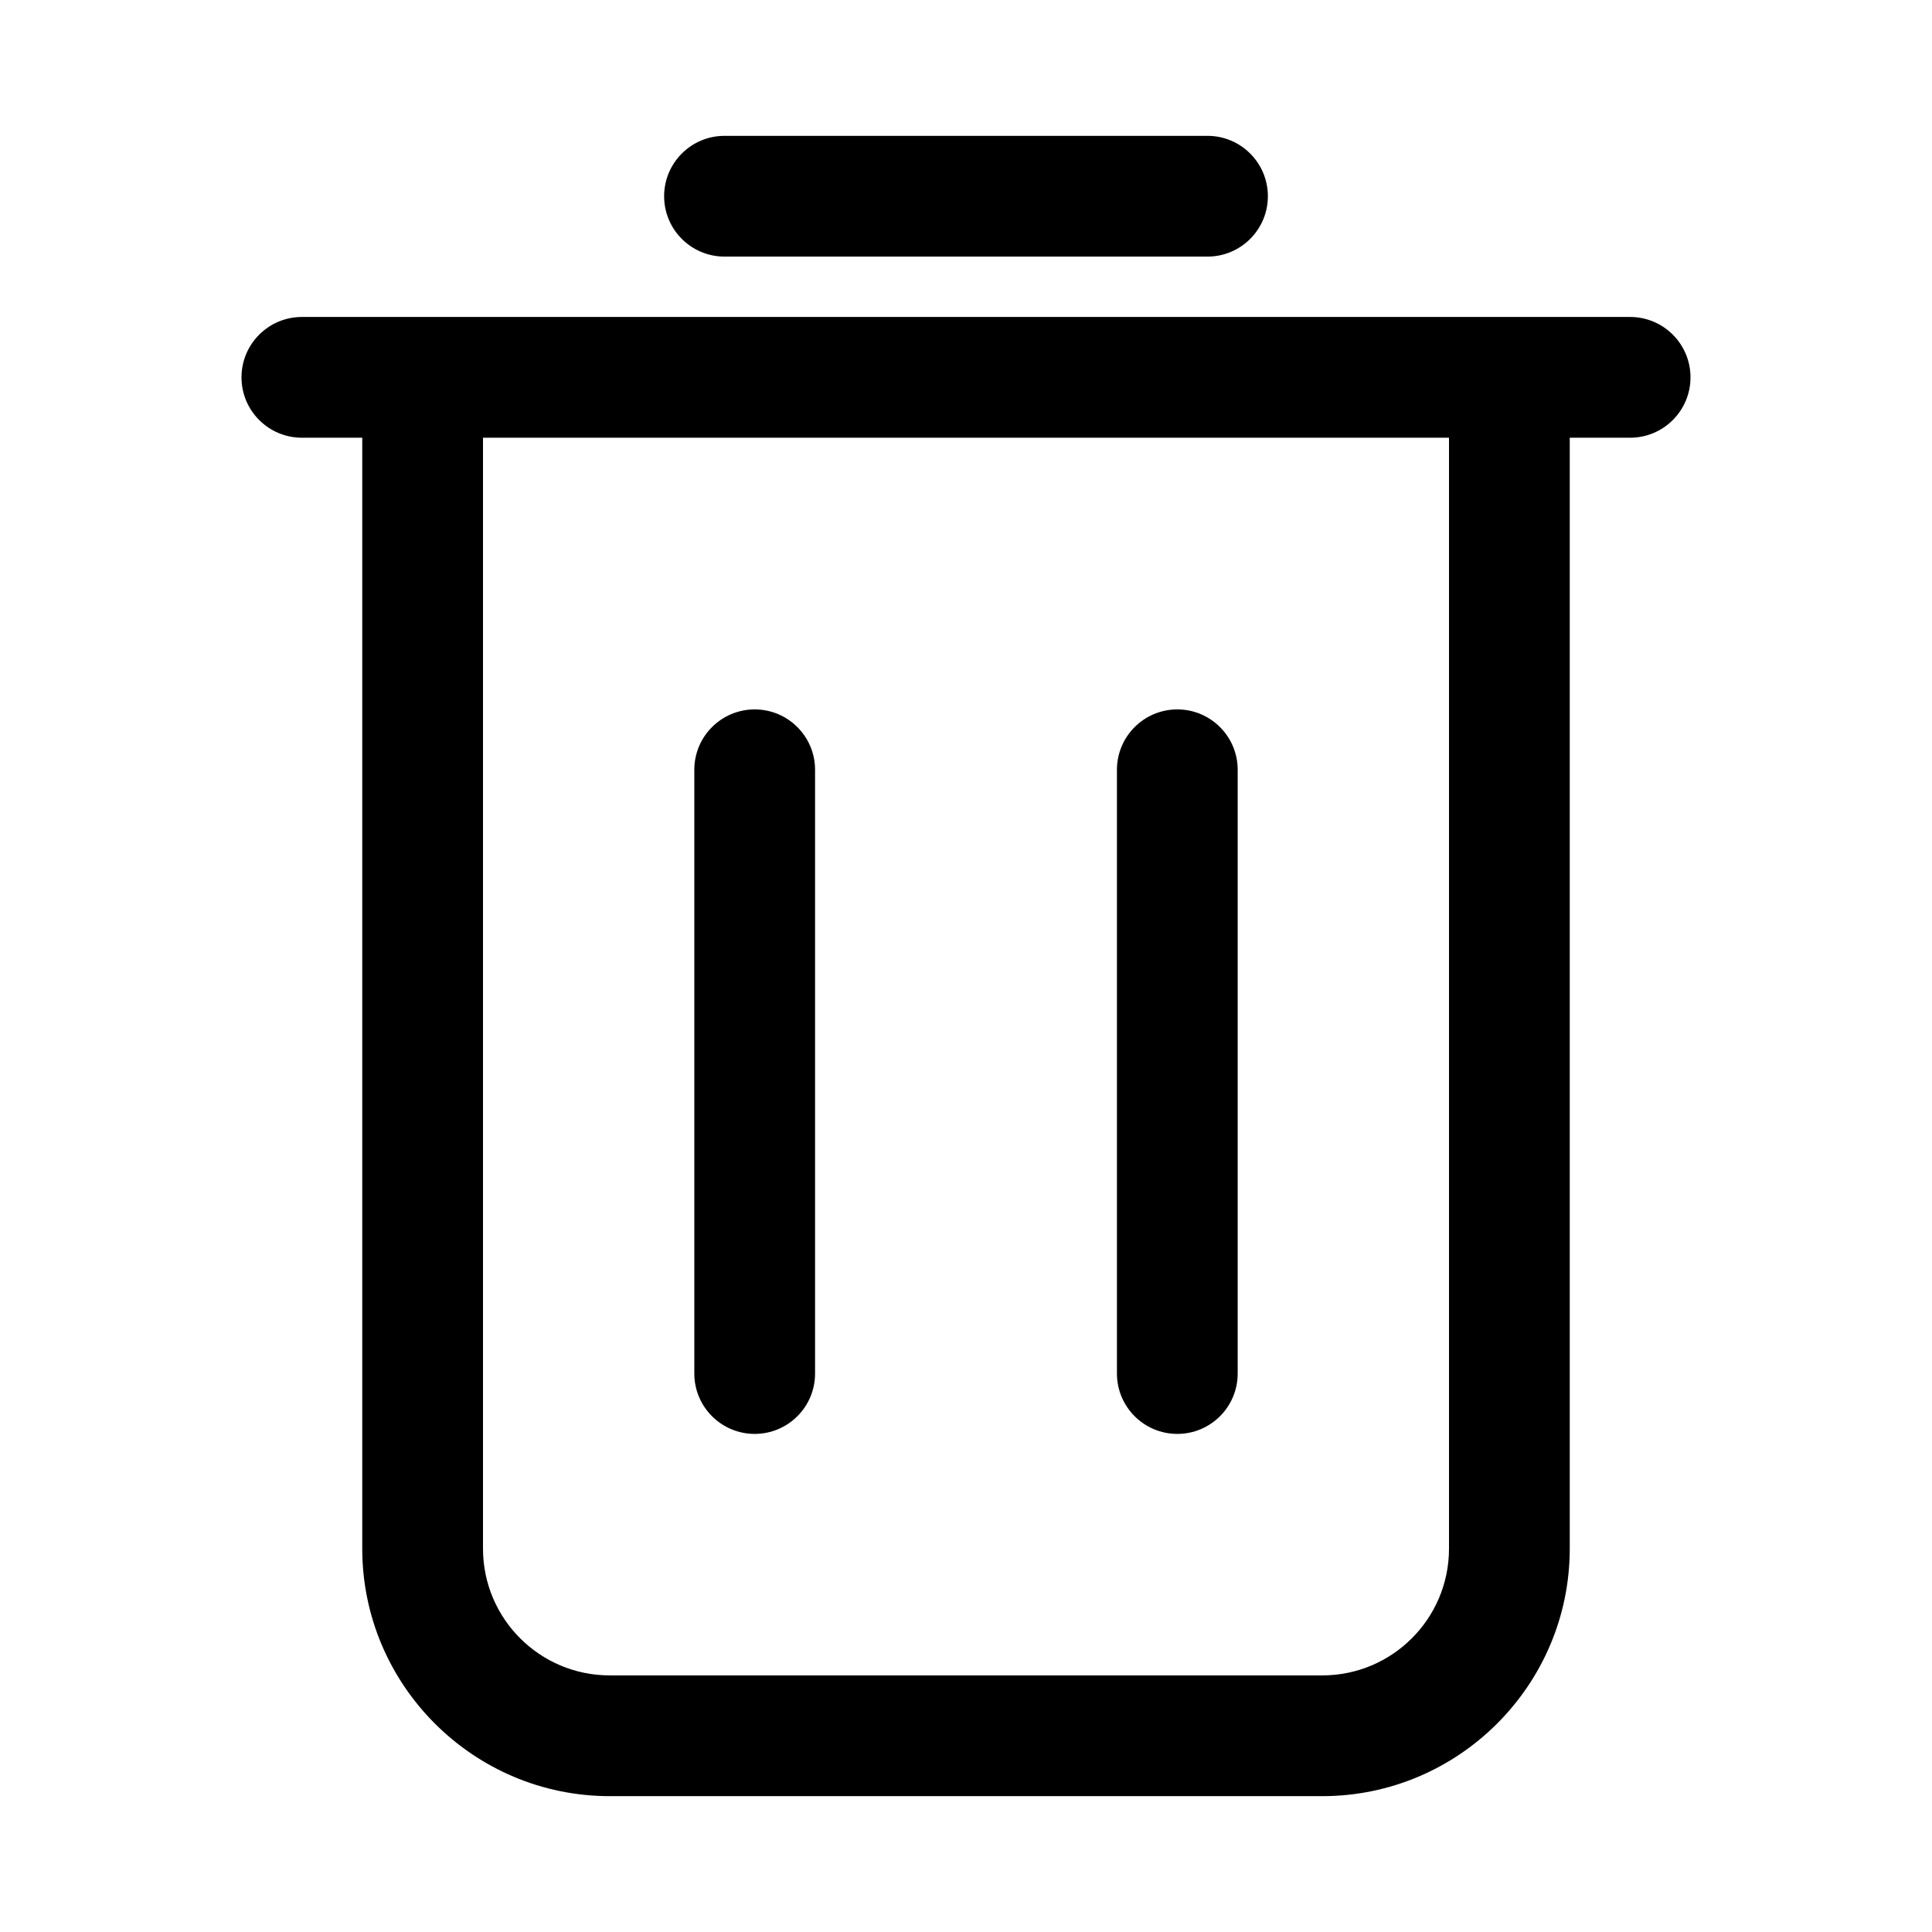 <!-- icon666.com - MILLIONS vector ICONS FREE --><svg enable-background="new 0 0 32 32" viewBox="0 0 32 32" xmlns="http://www.w3.org/2000/svg"><g id="Layer_1"><g fill="rgb(0,0,0)"><path d="m19.5 23.75c.552 0 1-.448 1-1v-10c0-.552-.448-1-1-1s-1 .448-1 1v10c0 .552.448 1 1 1z"></path><path d="m12.5 23.75c.552 0 1-.448 1-1v-10c0-.552-.448-1-1-1s-1 .448-1 1v10c0 .552.448 1 1 1z"></path><path d="m20 4.25c.552 0 1-.448 1-1s-.448-1-1-1h-8c-.552 0-1 .448-1 1s.448 1 1 1z"></path><path d="m5 5.25c-.552 0-1 .448-1 1s.448 1 1 1h1v18.4c0 2.26 1.84 4.1 4.1 4.1h11.8c2.26 0 4.1-1.84 4.1-4.1v-18.4h1c.552 0 1-.448 1-1s-.448-1-1-1h-2-18zm19 2v18.4c0 1.16-.94 2.1-2.1 2.1h-11.8c-1.16 0-2.1-.94-2.1-2.1v-18.4z"></path></g></g></svg>